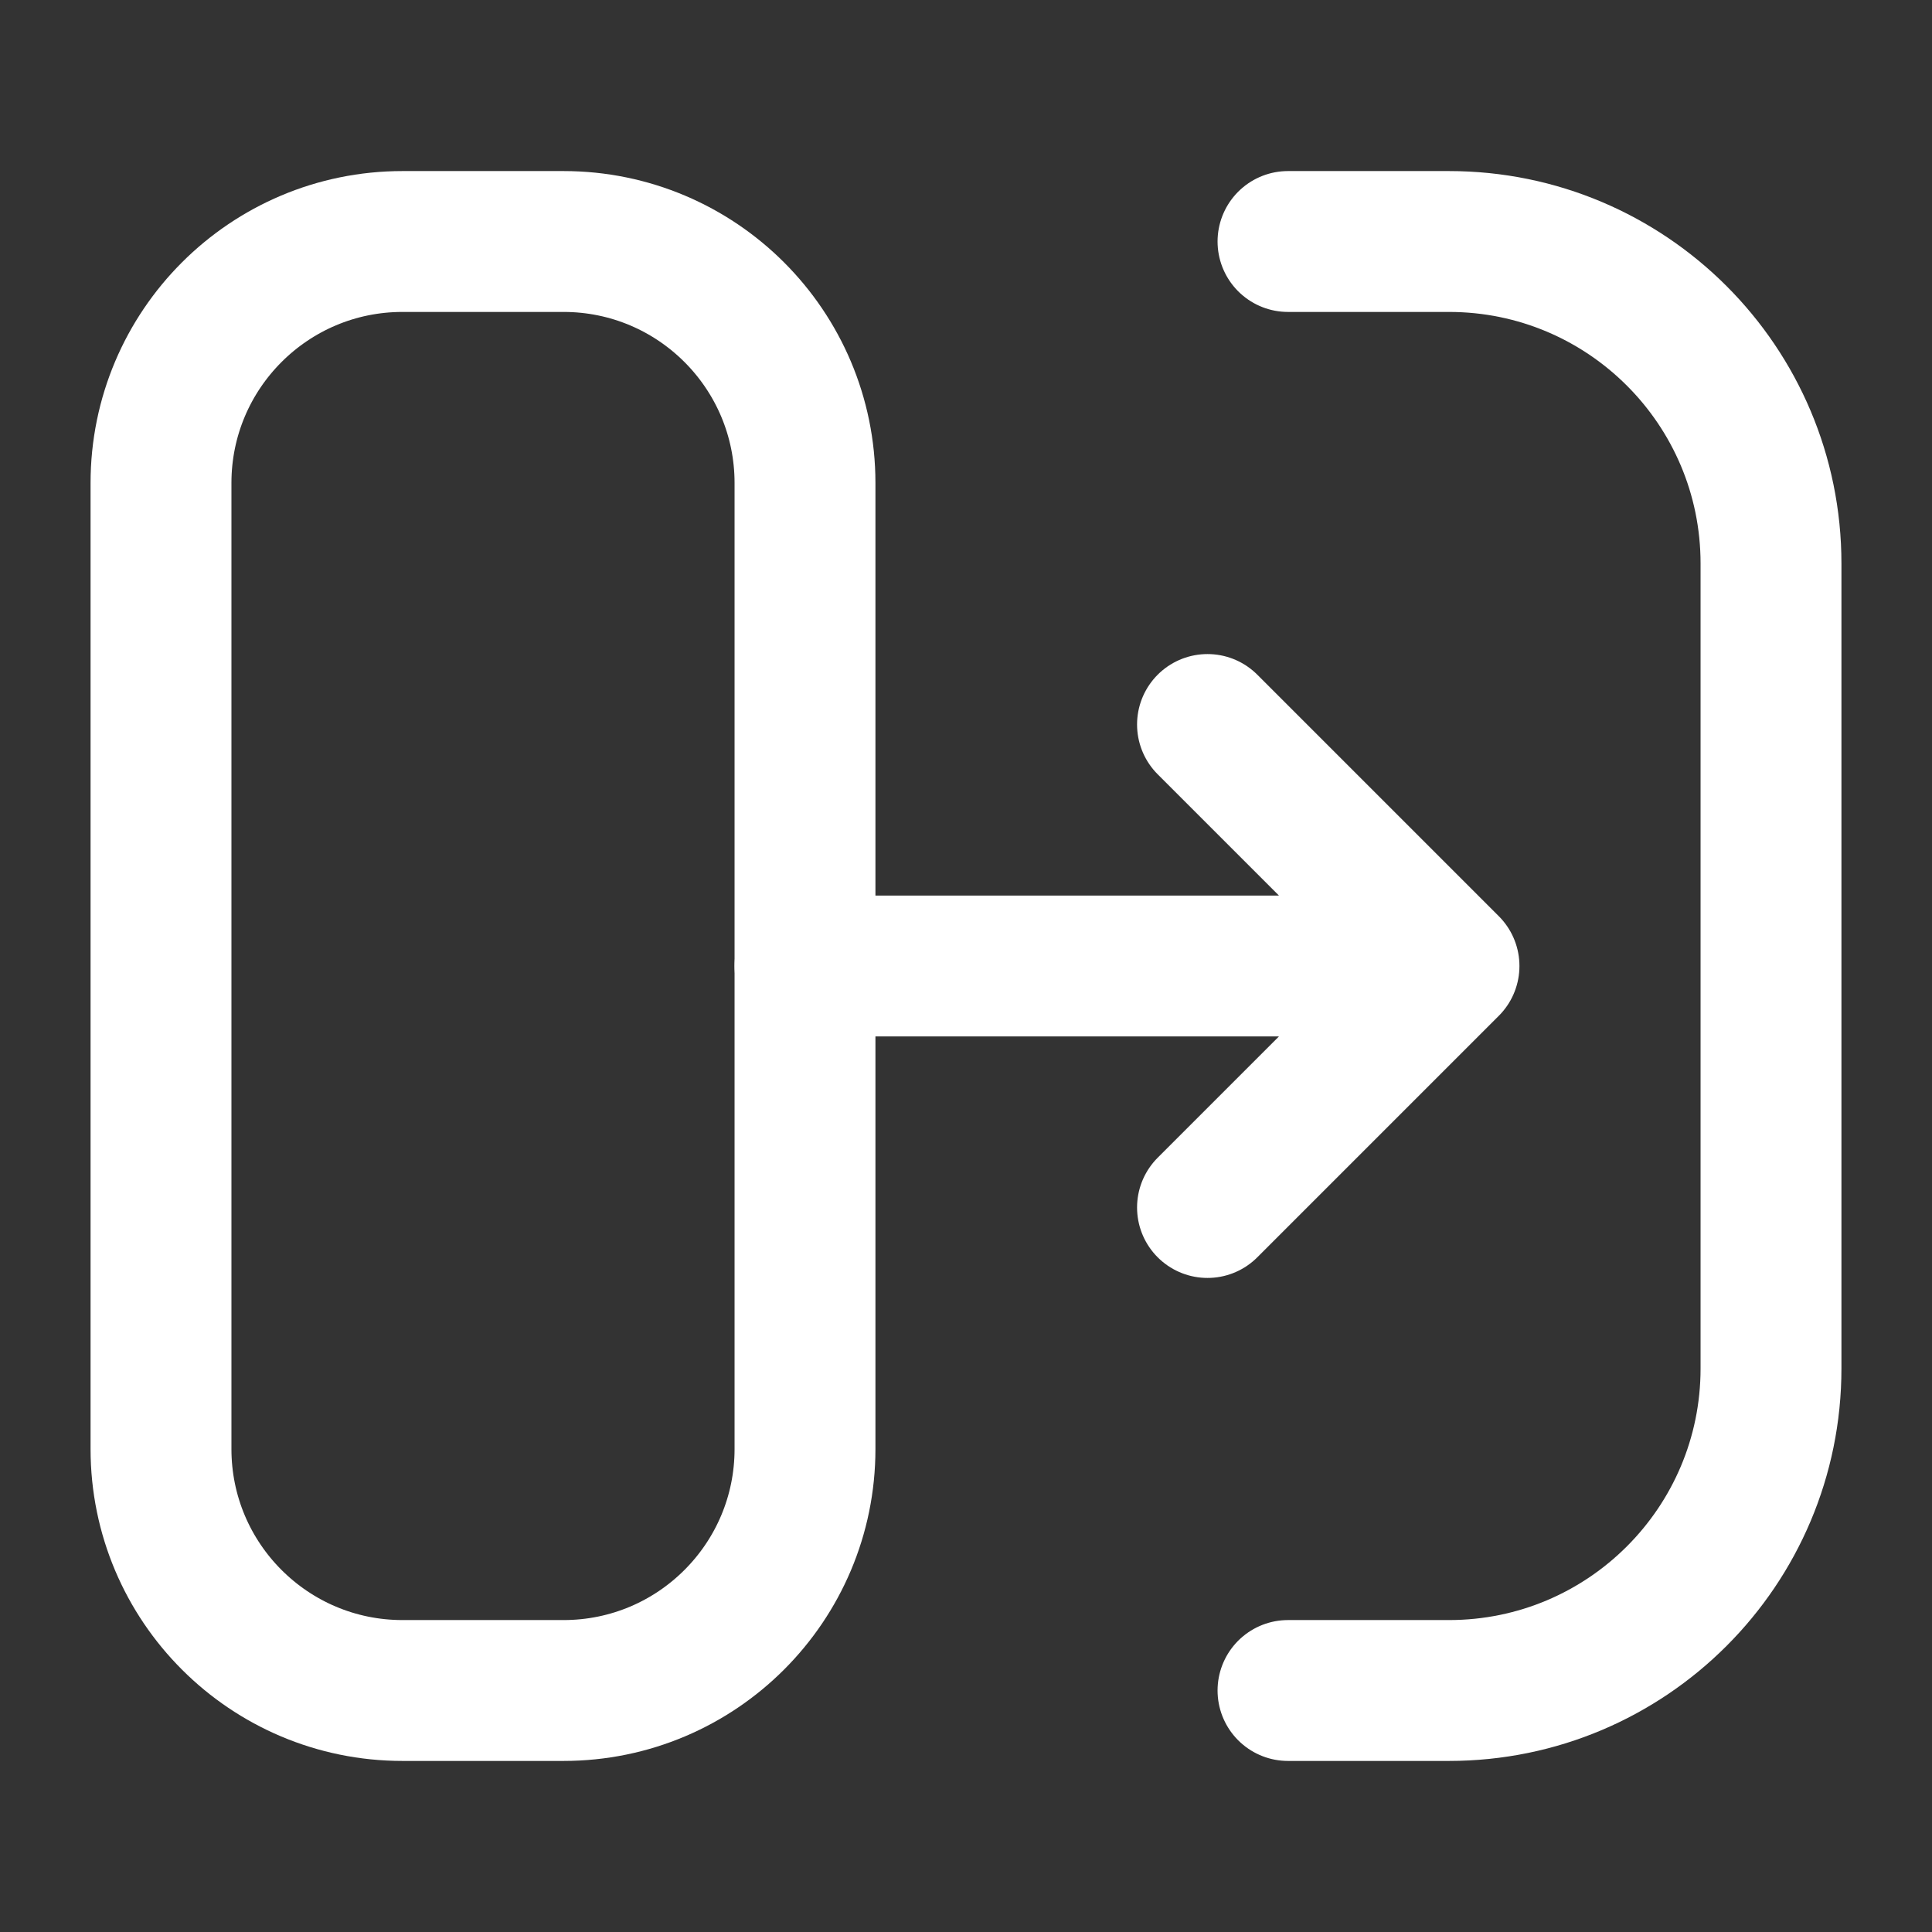 <?xml version="1.0" encoding="UTF-8"?><svg width="24px" height="24px" stroke-width="1.75" viewBox="0 0 24 24" fill="none" xmlns="http://www.w3.org/2000/svg"><rect x="0" y="0" width="24" height="24" fill="#333333" stroke="none"/><path d="M2 18V6C2 4.343 3.343 3 5 3H7C8.657 3 10 4.343 10 6V18C10 19.657 8.657 21 7 21H5C3.343 21 2 19.657 2 18Z" stroke="#fff" stroke-width="1.75"></path><path d="M16 3H18C20.209 3 22 4.791 22 7V17C22 19.209 20.209 21 18 21H16" stroke="#fff" stroke-width="1.75" stroke-linecap="round" stroke-linejoin="round"></path><path d="M10 12H18M18 12L15 9M18 12L15 15" stroke="#fff" stroke-width="1.75" stroke-linecap="round" stroke-linejoin="round"></path></svg>
